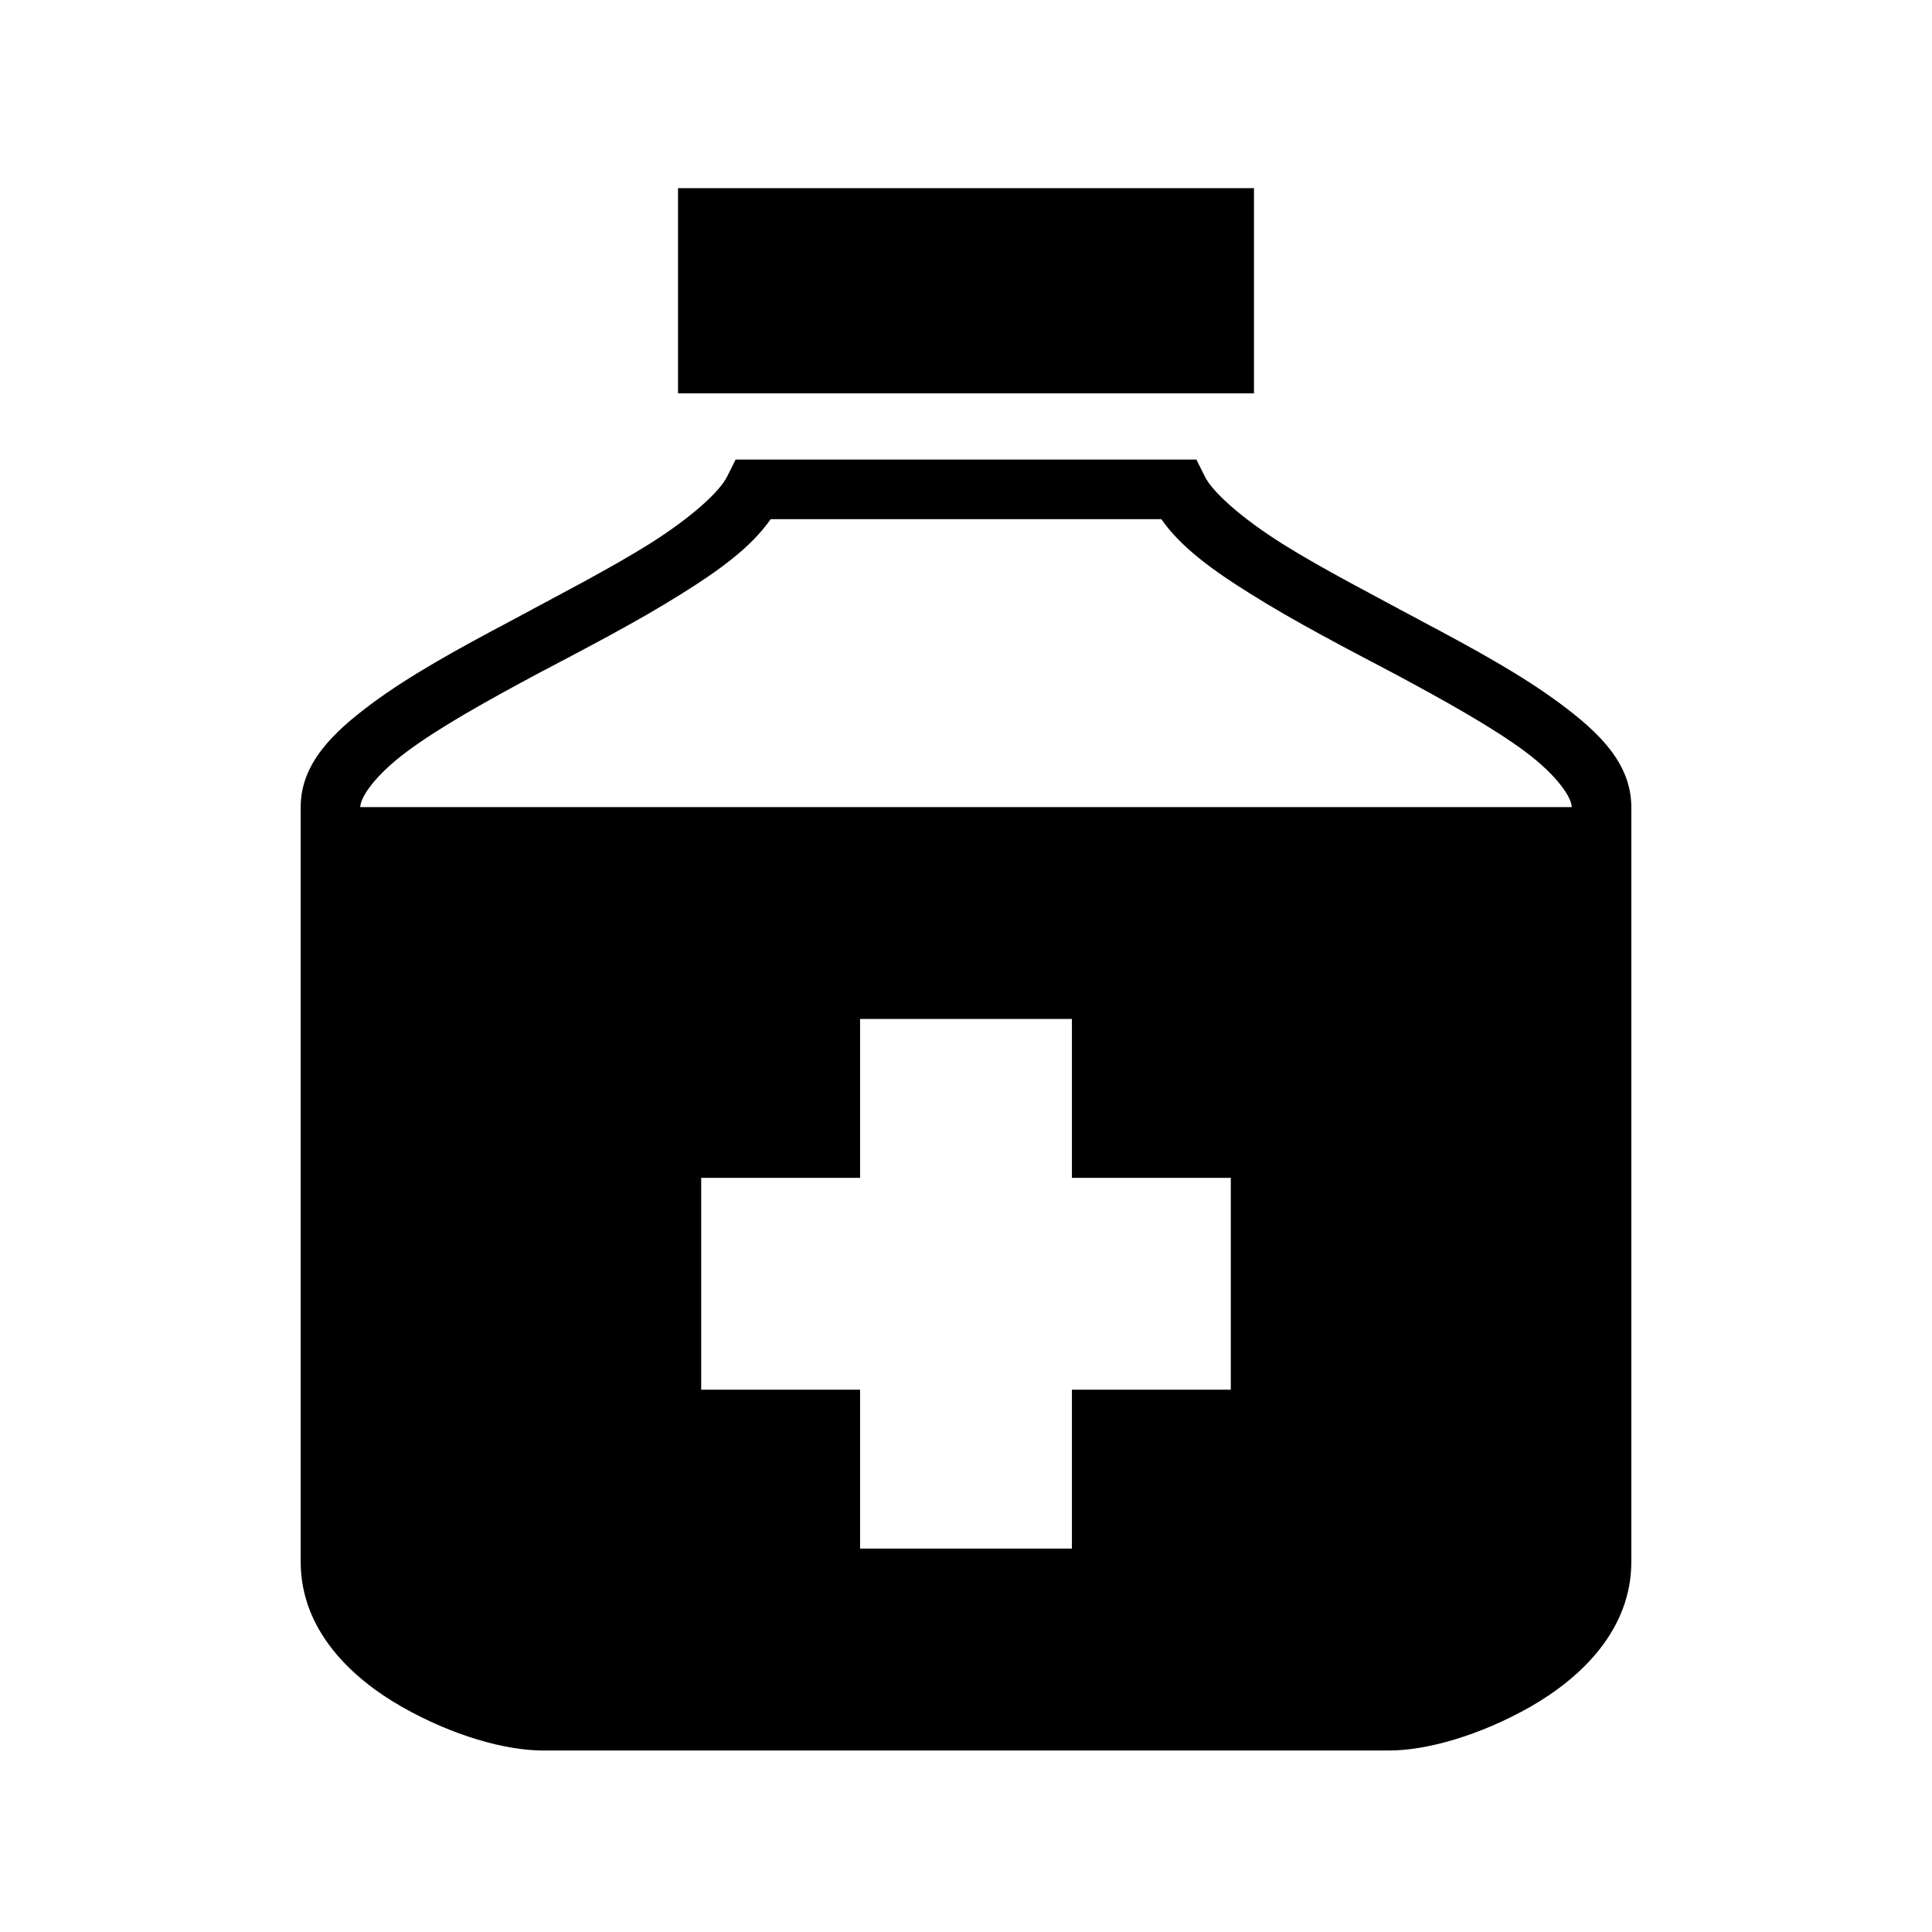 <svg xmlns="http://www.w3.org/2000/svg" width="100%" height="100%" viewBox="0 0 583.68 583.68"><path d="M204.84 56.84v62h174V56.84H204.84z m17.4 82l-2.5 5c-2.3 4.8-11.2 12.7-23.4 20.4-12.3 7.7-27.7 15.6-42.7 23.7-15.1 8-29.87 16.1-41.42 24.7C100.66 221.24 90.84 230.64 90.84 243.84v228c0 20.5 15.09 35 30.54 43.8C136.84 524.44 152.84 528.84 163.84 528.84h256c11 0 27-4.4 42.5-13.2C477.74 506.84 492.84 492.34 492.84 471.84V243.84c0-13.2-9.8-22.6-21.4-31.2-11.5-8.6-26.3-16.7-41.4-24.7-15-8.1-30.4-16-42.7-23.7-12.2-7.7-21.1-15.6-23.4-20.4l-2.5-5H222.24z m10.6 18h118c6.1 8.7 15.8 15.6 27 22.6 13.2 8.3 28.8 16.4 43.8 24.3 14.9 8 29.1 15.9 39.1 23.3 9.9 7.4 14.1 14 14.1 16.8H108.84c0-2.8 4.18-9.4 14.12-16.8 9.95-7.4 24.18-15.3 39.08-23.3 15-7.9 30.6-16 43.8-24.3 11.2-7 20.9-13.9 27-22.6z m27 151h64v48h48v64h-48v48h-64v-48h-48v-64h48v-48z" /></svg>